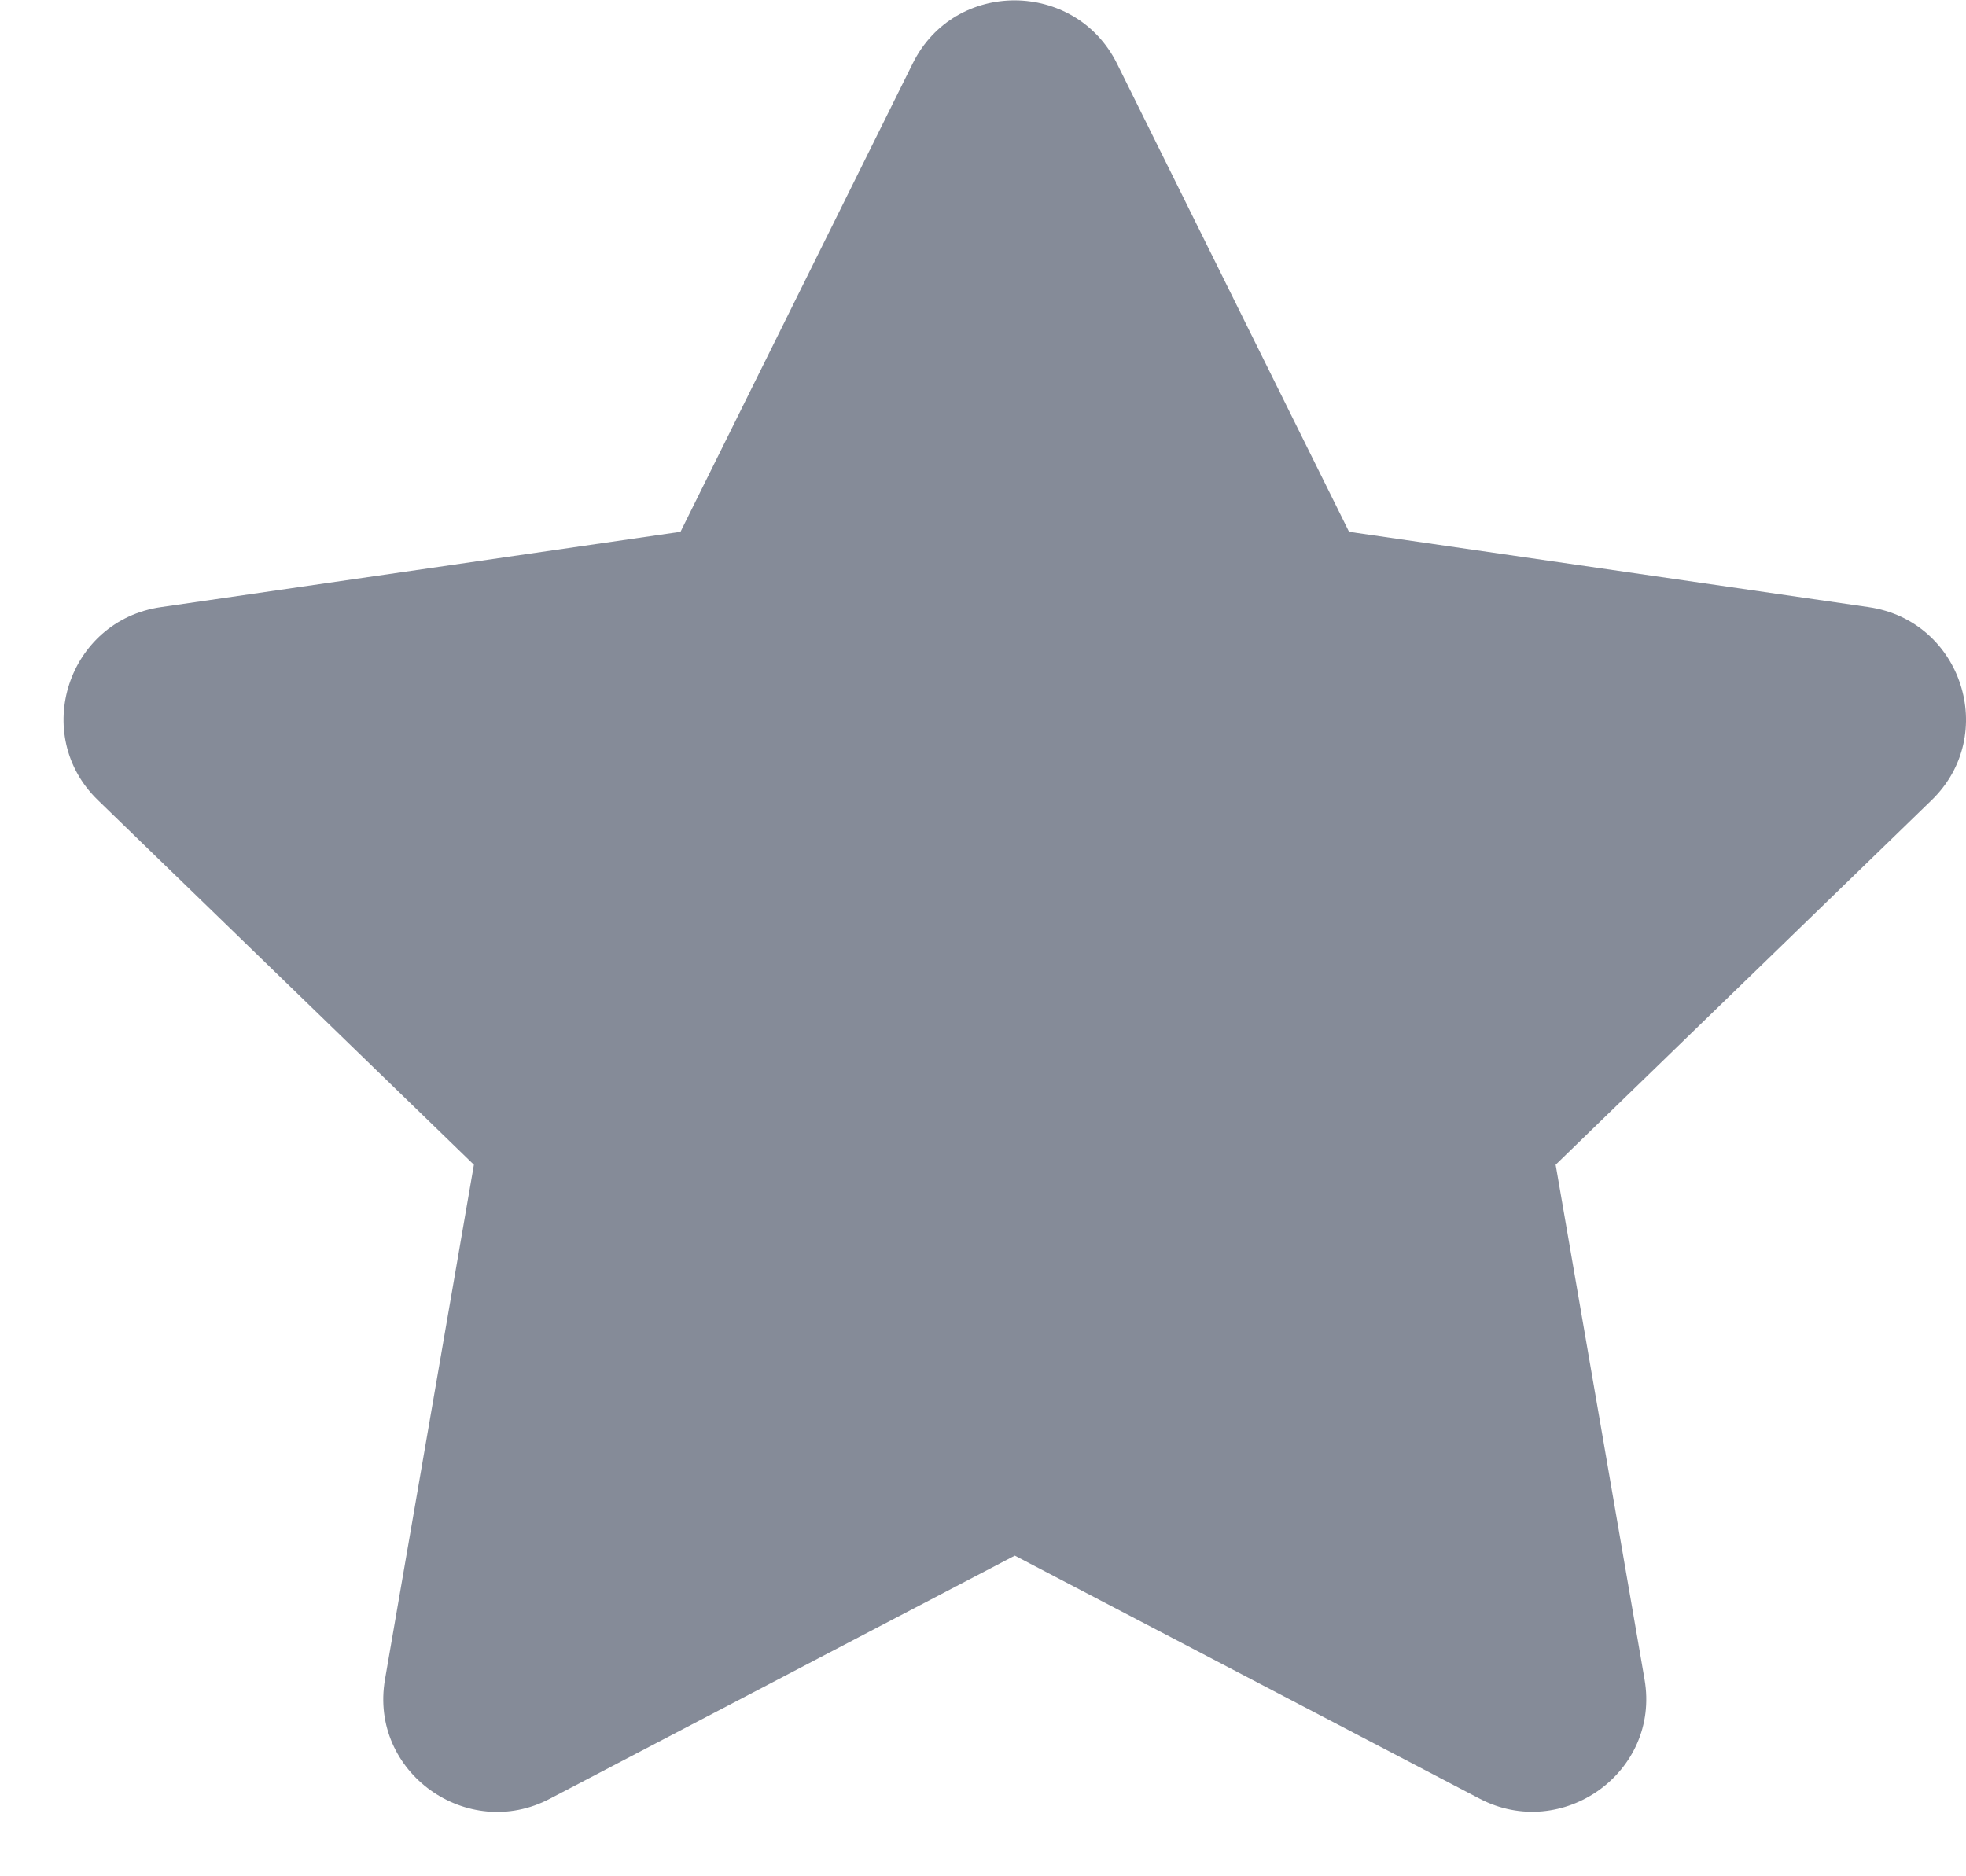 <svg width="22" height="21" viewBox="0 0 22 21" fill="none" xmlns="http://www.w3.org/2000/svg">
<path d="M10.214 0.709L7.615 5.952L1.801 6.795C0.759 6.946 0.341 8.225 1.097 8.957L5.303 13.036L4.308 18.797C4.129 19.838 5.231 20.618 6.155 20.131L11.356 17.411L16.557 20.131C17.48 20.614 18.582 19.838 18.403 18.797L17.408 13.036L21.614 8.957C22.37 8.225 21.953 6.946 20.91 6.795L15.096 5.952L12.498 0.709C12.032 -0.225 10.683 -0.237 10.214 0.709Z" fill="#858B98"/>
</svg>
